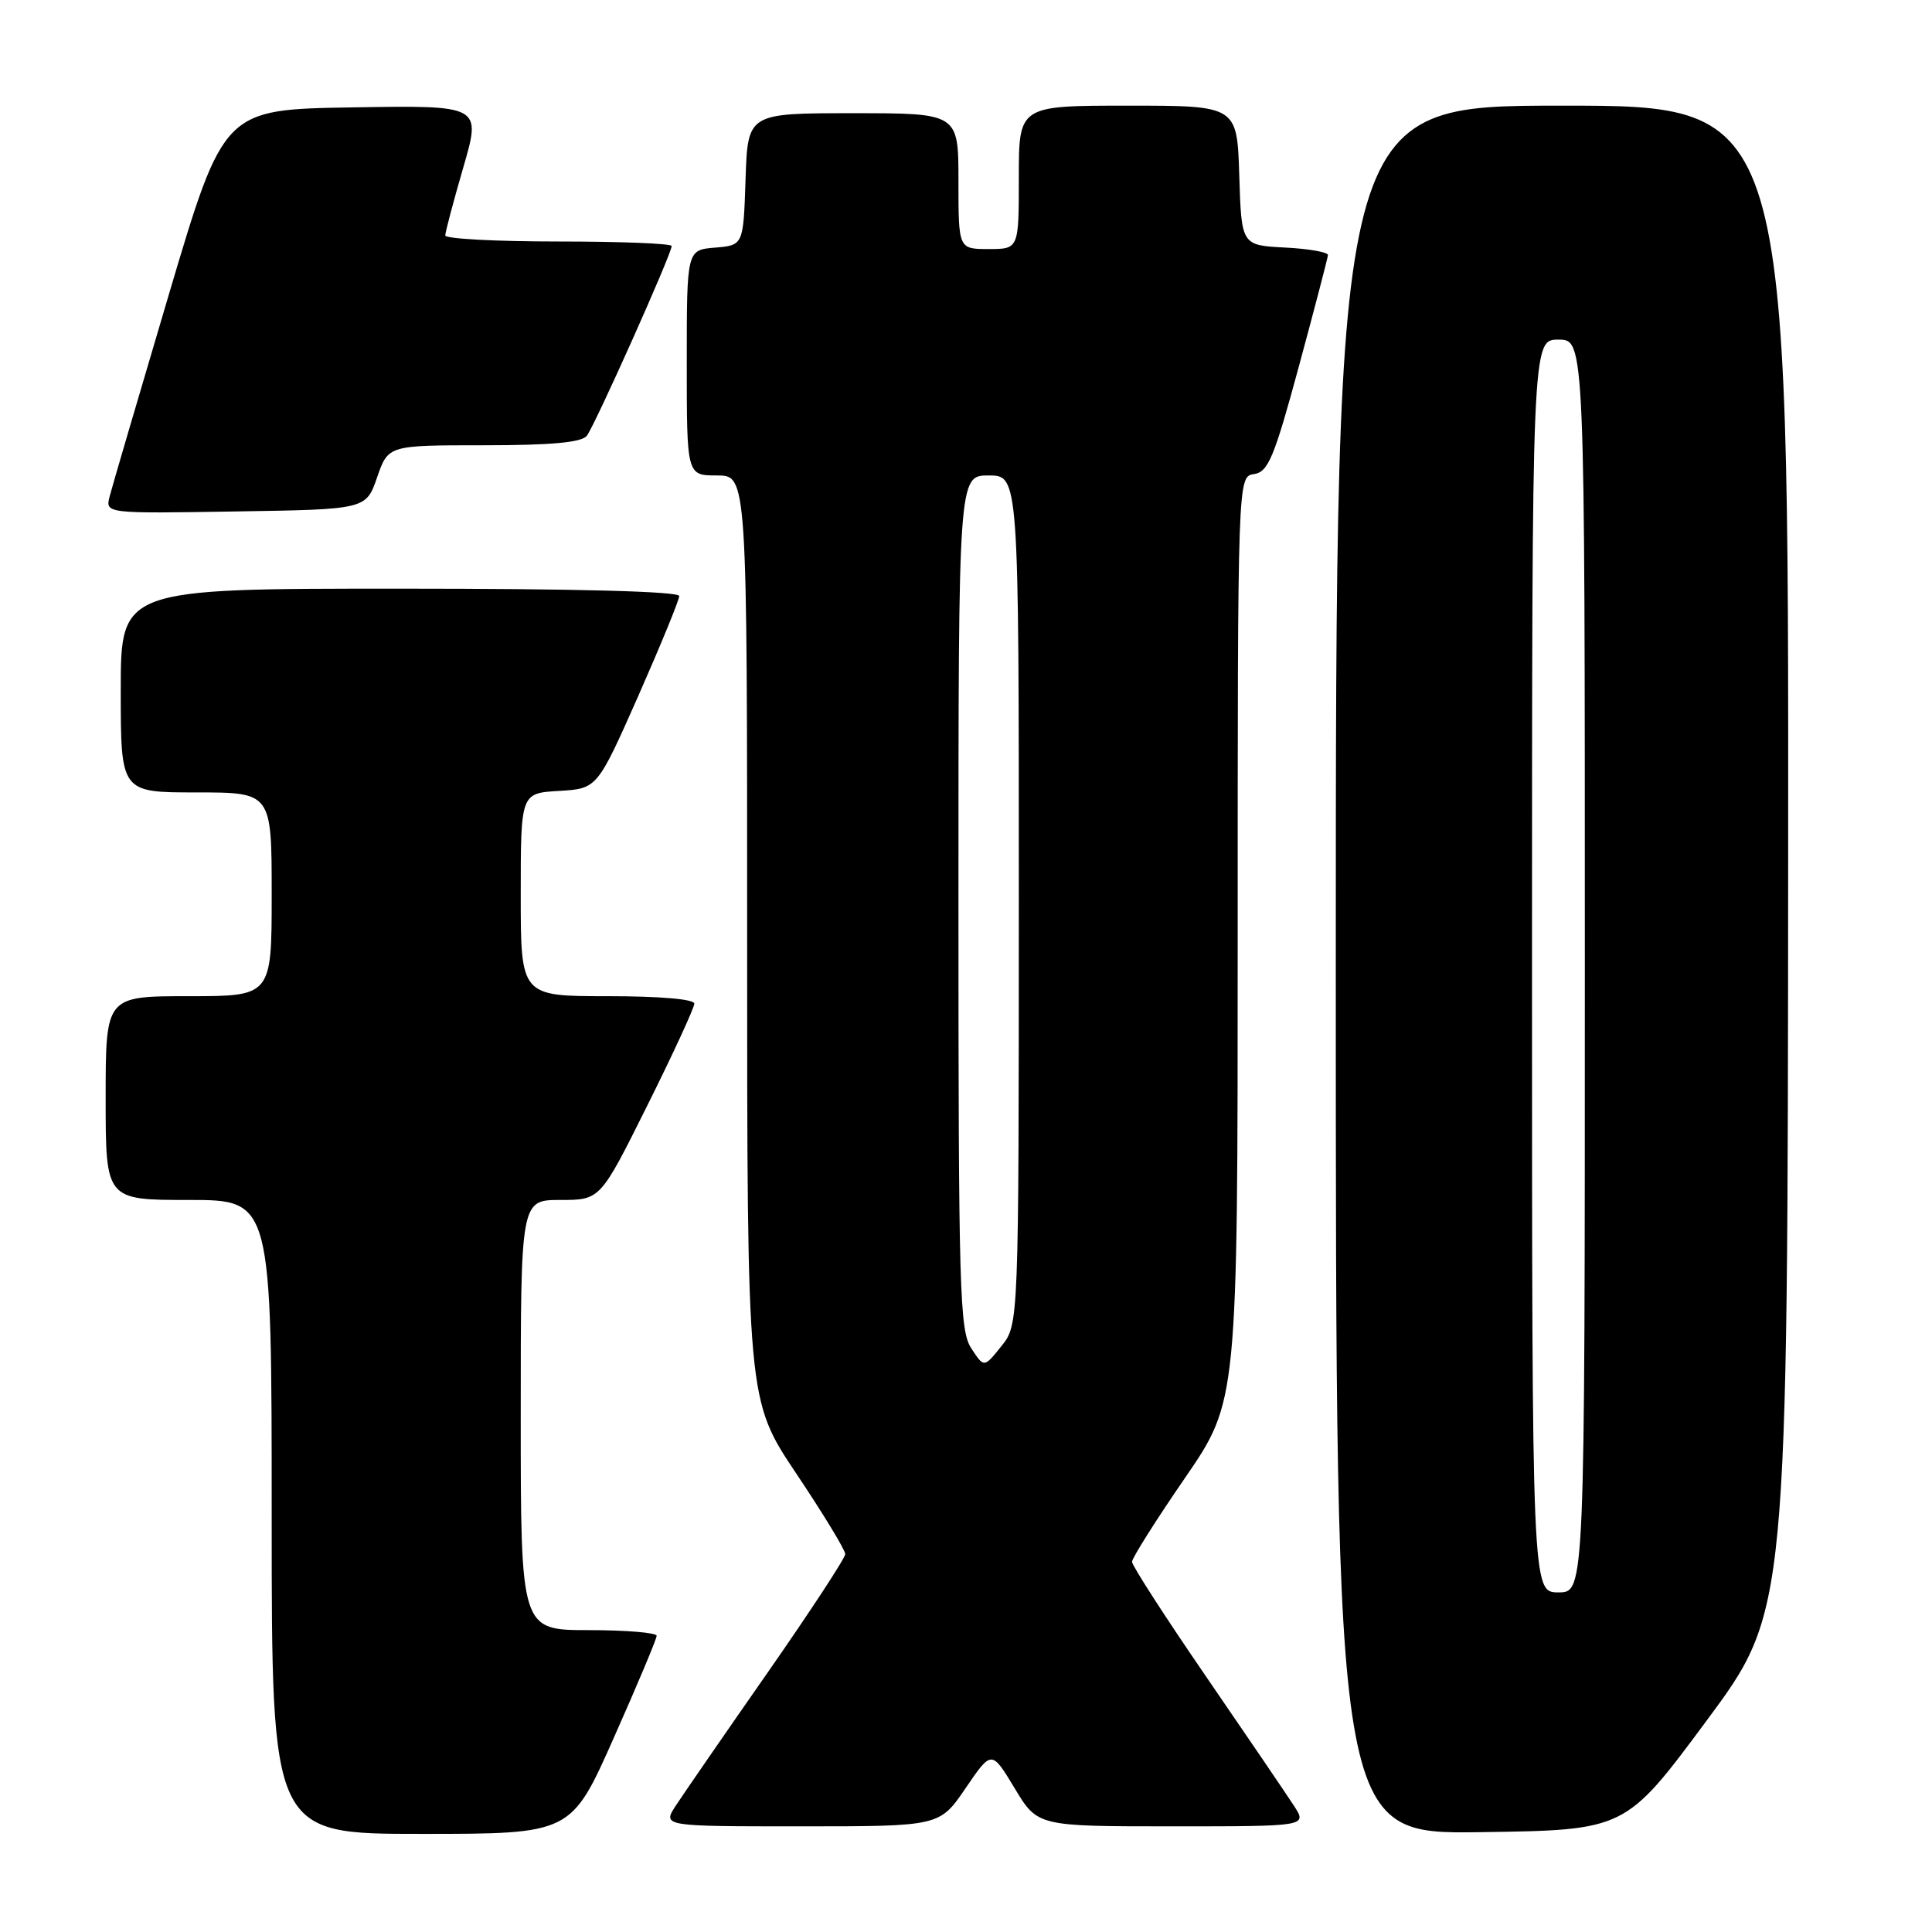<?xml version="1.0" encoding="UTF-8" standalone="no"?>
<!DOCTYPE svg PUBLIC "-//W3C//DTD SVG 1.1//EN" "http://www.w3.org/Graphics/SVG/1.1/DTD/svg11.dtd" >
<svg xmlns="http://www.w3.org/2000/svg" xmlns:xlink="http://www.w3.org/1999/xlink" version="1.1" viewBox="0 0 256 256">
 <g >
 <path fill="currentColor"
d=" M 81.34 230.25 C 84.46 223.24 87.01 217.16 87.01 216.75 C 87.00 216.34 82.95 216.00 78.00 216.00 C 69.00 216.00 69.00 216.00 69.00 187.50 C 69.00 159.00 69.00 159.00 74.27 159.00 C 79.54 159.00 79.54 159.00 85.77 146.49 C 89.20 139.61 92.00 133.53 92.00 132.99 C 92.00 132.39 87.42 132.00 80.50 132.00 C 69.00 132.00 69.00 132.00 69.00 118.55 C 69.00 105.10 69.00 105.10 74.07 104.80 C 79.13 104.50 79.13 104.50 84.57 92.23 C 87.55 85.47 90.00 79.51 90.00 78.98 C 90.00 78.36 76.38 78.00 53.00 78.00 C 16.00 78.00 16.00 78.00 16.00 91.50 C 16.00 105.00 16.00 105.00 26.00 105.00 C 36.00 105.00 36.00 105.00 36.00 118.50 C 36.00 132.00 36.00 132.00 25.00 132.00 C 14.00 132.00 14.00 132.00 14.00 145.50 C 14.00 159.00 14.00 159.00 25.00 159.00 C 36.00 159.00 36.00 159.00 36.00 201.00 C 36.00 243.00 36.00 243.00 55.84 243.00 C 75.68 243.00 75.68 243.00 81.34 230.25 Z  M 226.13 228.00 C 236.88 213.50 236.88 213.50 236.94 113.75 C 237.00 14.00 237.00 14.00 207.00 14.00 C 177.00 14.00 177.00 14.00 177.00 128.52 C 177.00 243.04 177.00 243.04 196.19 242.77 C 215.38 242.50 215.38 242.50 226.13 228.00 Z  M 127.95 236.94 C 131.39 231.89 131.39 231.89 134.44 236.94 C 137.48 242.00 137.48 242.00 155.36 242.00 C 173.23 242.00 173.23 242.00 171.44 239.25 C 170.46 237.74 165.24 230.06 159.83 222.18 C 154.42 214.30 150.00 207.45 150.00 206.95 C 150.00 206.45 153.15 201.46 157.00 195.86 C 164.00 185.67 164.00 185.67 164.00 124.41 C 164.00 63.14 164.00 63.14 166.16 62.82 C 168.04 62.54 168.83 60.66 172.12 48.50 C 174.21 40.80 175.93 34.18 175.96 33.80 C 175.98 33.41 173.41 32.96 170.25 32.80 C 164.50 32.50 164.50 32.50 164.21 23.25 C 163.92 14.00 163.92 14.00 149.46 14.00 C 135.00 14.00 135.00 14.00 135.00 23.50 C 135.00 33.00 135.00 33.00 131.00 33.00 C 127.00 33.00 127.00 33.00 127.00 24.00 C 127.00 15.00 127.00 15.00 113.04 15.00 C 99.08 15.00 99.08 15.00 98.79 23.75 C 98.50 32.50 98.50 32.50 94.75 32.81 C 91.00 33.12 91.00 33.12 91.00 48.06 C 91.00 63.00 91.00 63.00 95.00 63.00 C 99.00 63.00 99.00 63.00 99.00 124.26 C 99.00 185.52 99.00 185.52 105.50 195.24 C 109.08 200.58 112.00 205.39 112.00 205.92 C 112.00 206.45 107.35 213.54 101.67 221.69 C 95.99 229.83 90.54 237.74 89.55 239.25 C 87.77 242.00 87.77 242.00 106.13 242.00 C 124.50 242.00 124.50 242.00 127.95 236.94 Z  M 49.97 63.25 C 51.44 59.00 51.44 59.00 64.10 59.00 C 73.03 59.00 77.05 58.63 77.75 57.75 C 78.80 56.43 89.00 33.63 89.00 32.60 C 89.00 32.27 82.25 32.00 74.00 32.00 C 65.75 32.00 59.00 31.64 59.00 31.20 C 59.00 30.76 60.08 26.70 61.39 22.18 C 63.78 13.95 63.78 13.95 46.72 14.23 C 29.65 14.50 29.65 14.50 22.38 39.00 C 18.39 52.48 14.85 64.52 14.53 65.77 C 13.95 68.05 13.95 68.05 31.22 67.77 C 48.50 67.50 48.50 67.50 49.97 63.25 Z  M 203.00 128.00 C 203.00 45.00 203.00 45.00 206.50 45.00 C 210.00 45.00 210.00 45.00 210.00 128.00 C 210.00 211.00 210.00 211.00 206.50 211.00 C 203.00 211.00 203.00 211.00 203.00 128.00 Z  M 128.70 178.66 C 127.15 176.30 127.00 171.01 127.00 119.54 C 127.00 63.00 127.00 63.00 131.00 63.00 C 135.00 63.00 135.00 63.00 135.00 119.25 C 134.99 175.50 134.99 175.50 132.69 178.37 C 130.39 181.25 130.39 181.25 128.70 178.66 Z "/>
</g>
</svg>